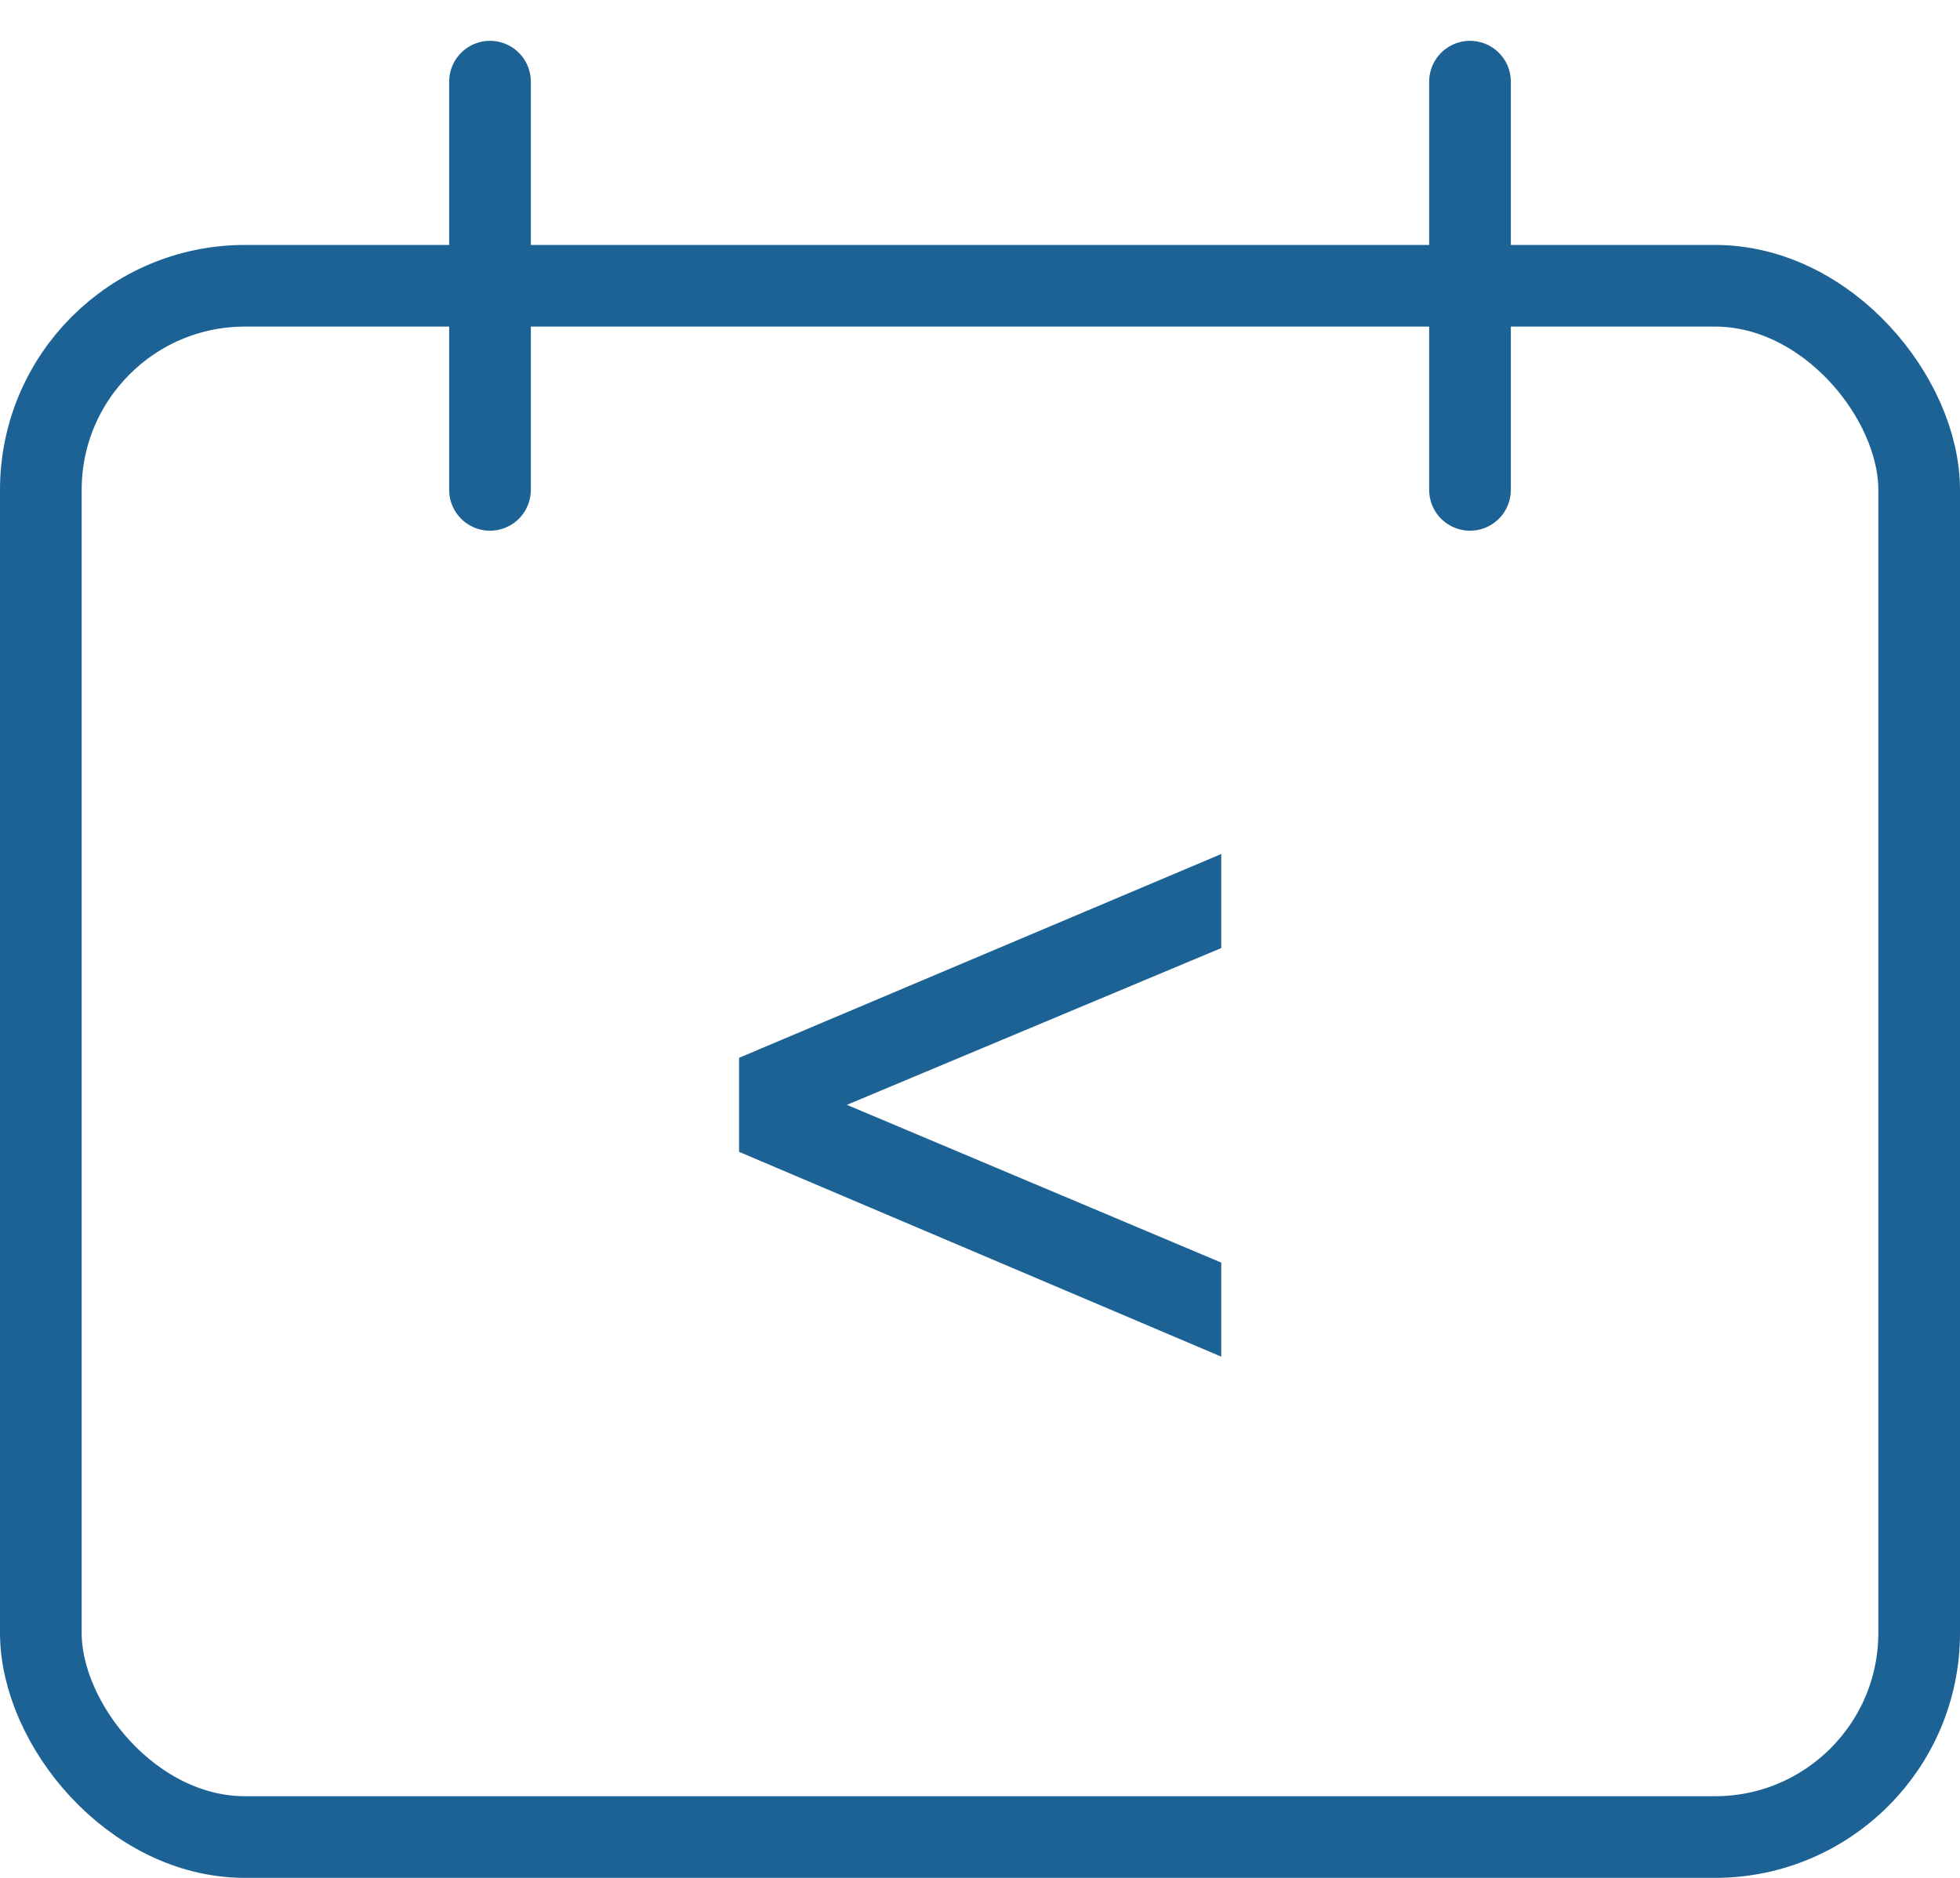<svg width="24" height="23" viewBox="0 0 24 23" fill="none" xmlns="http://www.w3.org/2000/svg">
<path d="M14.954 11.612L10.37 13.532L14.954 15.464V16.616L9.05 14.108V12.956L14.954 10.46V11.612Z" fill="#1D6295"/>
<rect x="0.5" y="3.5" width="23" height="19" rx="2.5" stroke="#1D6295"/>
<path d="M6 1L6 6" stroke="#1D6295" stroke-linecap="round" stroke-linejoin="round"/>
<path d="M18 1L18 6" stroke="#1D6295" stroke-linecap="round" stroke-linejoin="round"/>
</svg>
